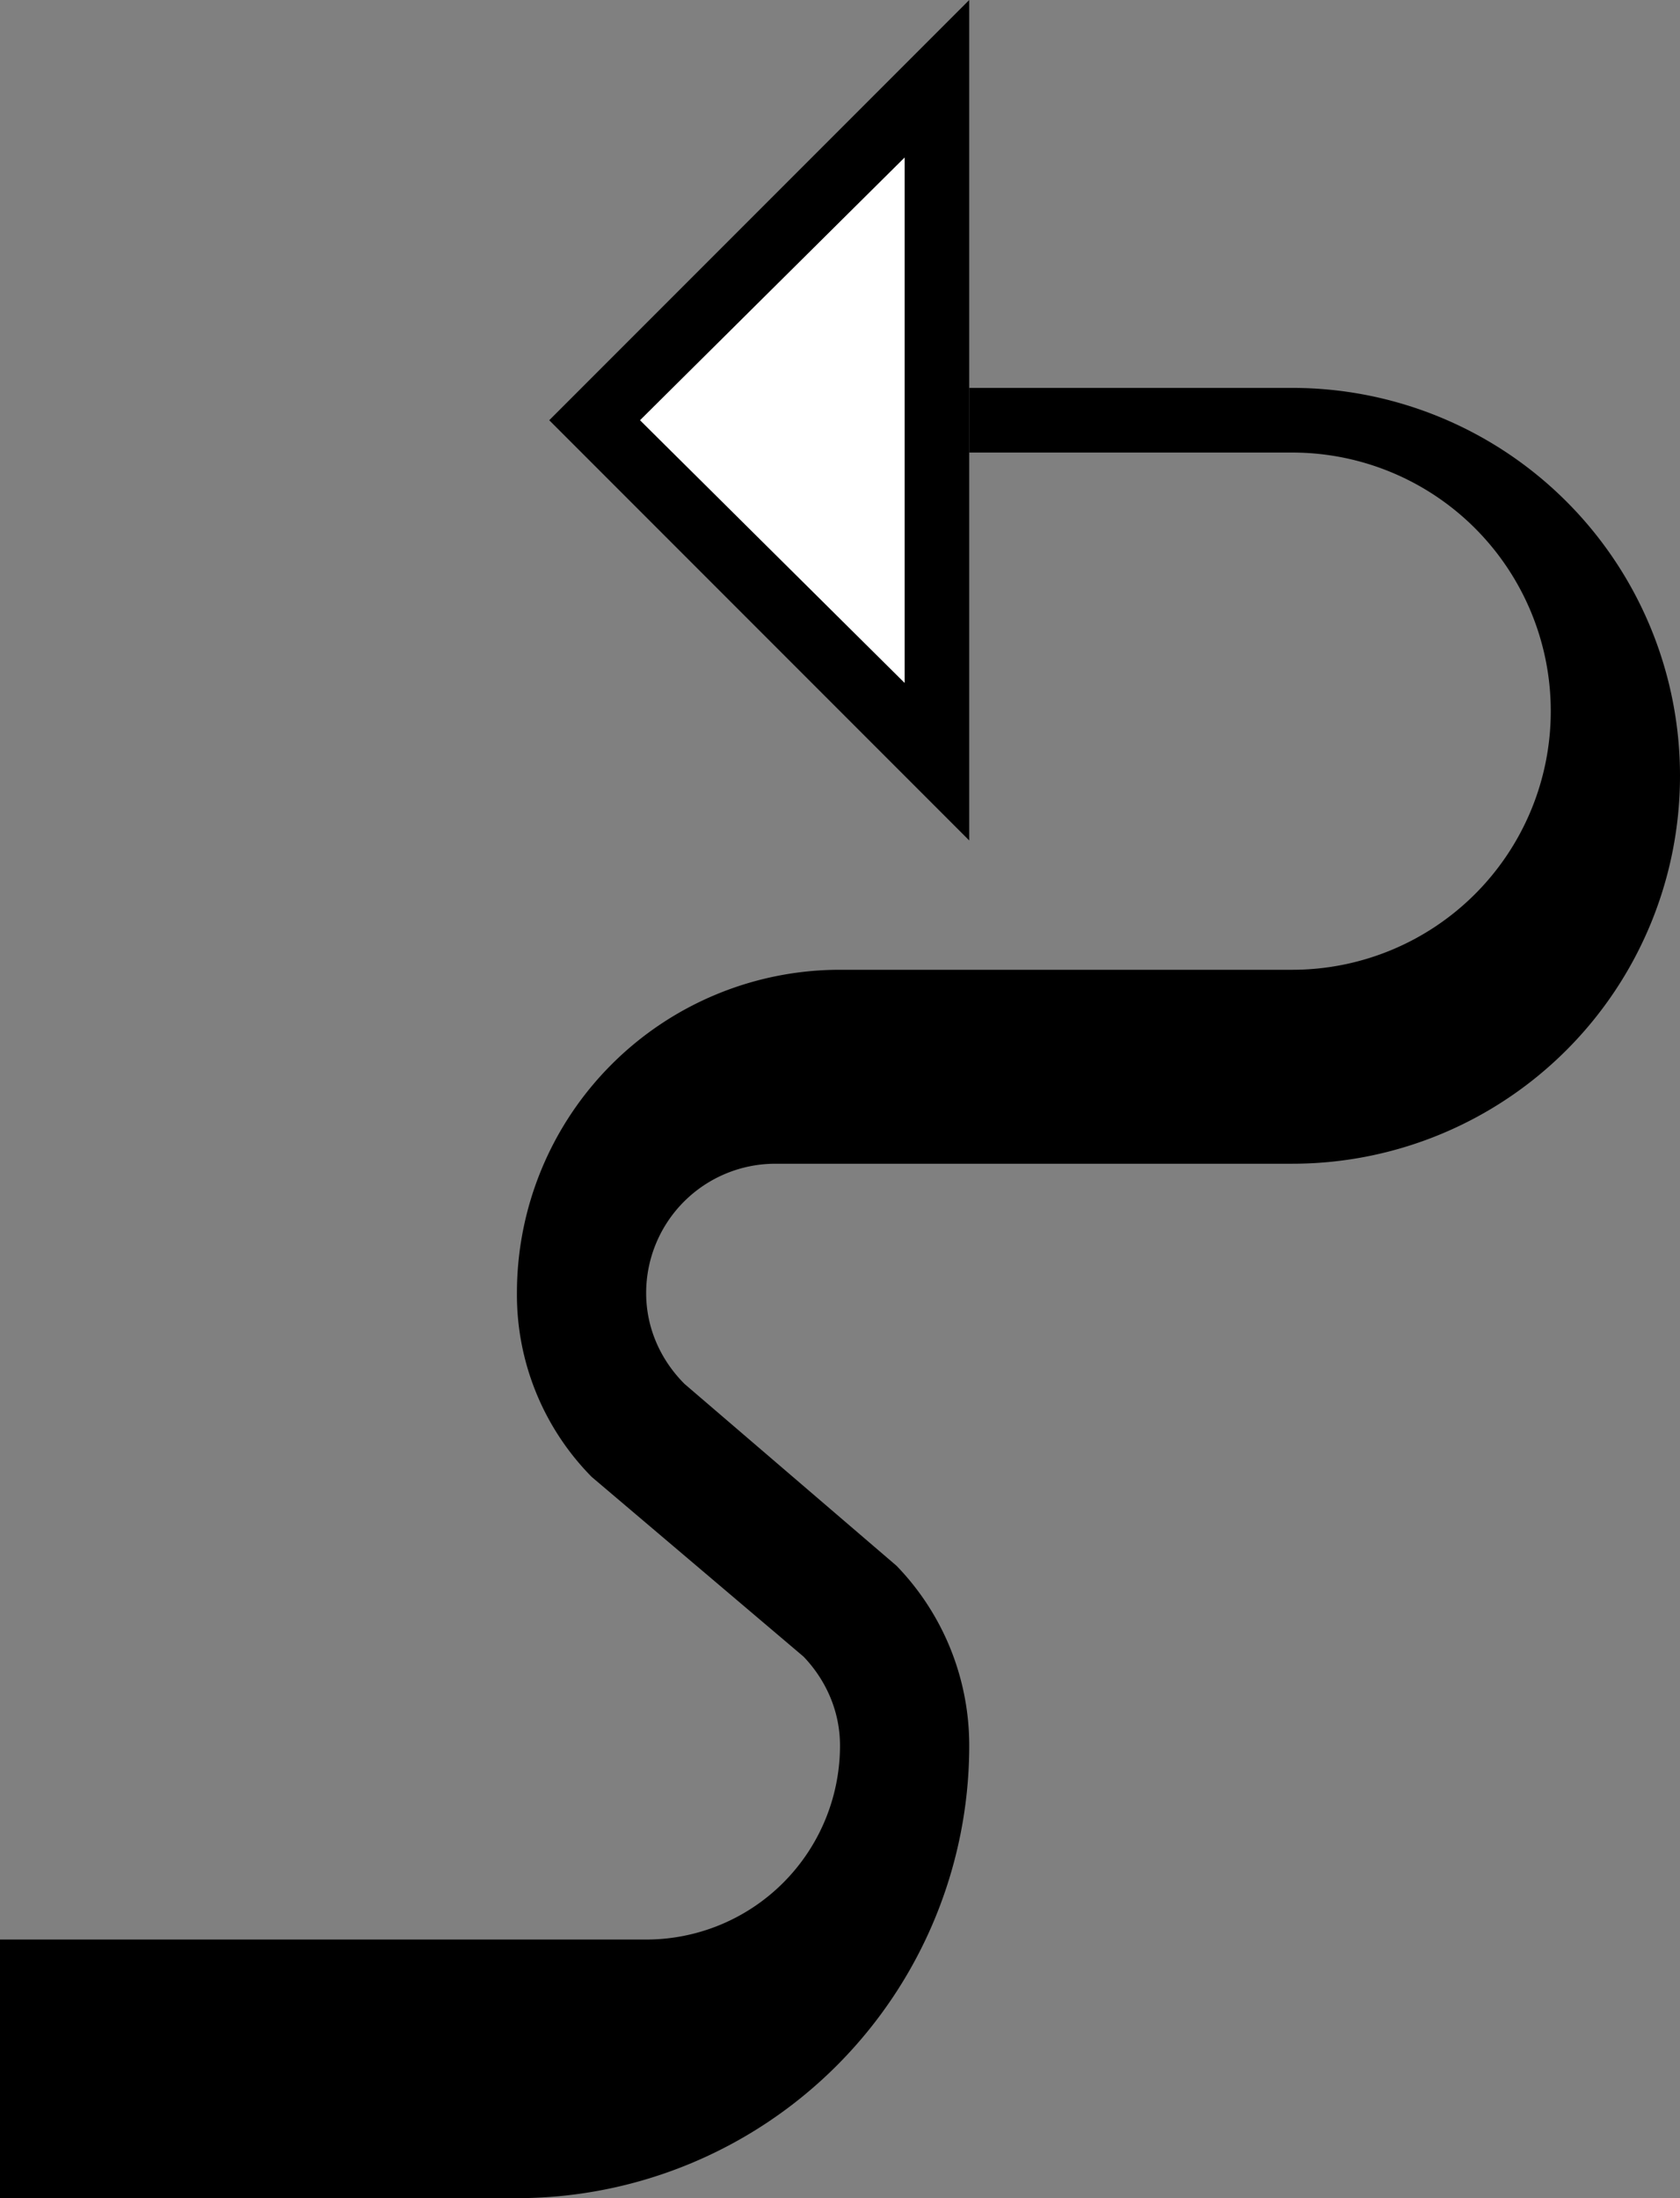 <svg xmlns="http://www.w3.org/2000/svg" version="1.0" width="26" height="34"><rect width="100%" height="100%" fill="#808080" stroke="none"/><path d="M15 0v13L8.5 6.5 15 0zm-1 2.438L9.906 6.5 14 10.563V2.437z"/><path d="M20 6a6 6 0 0 1 0 12h-8a2 2 0 0 0-2 2c0 .552.232 1.044.594 1.406l3.281 2.813A3.994 3.994 0 0 1 15 27a7 7 0 0 1-7 7H0v-4h10a3 3 0 0 0 3-3c0-.536-.22-1.016-.563-1.375l-3.28-2.781A4.01 4.01 0 0 1 8 20a5 5 0 0 1 5-5h7a4 4 0 1 0 0-8h-5V6h5z"/><path d="M14 2.438v8.124L9.906 6.5 14 2.437z" fill="#fff"/></svg>